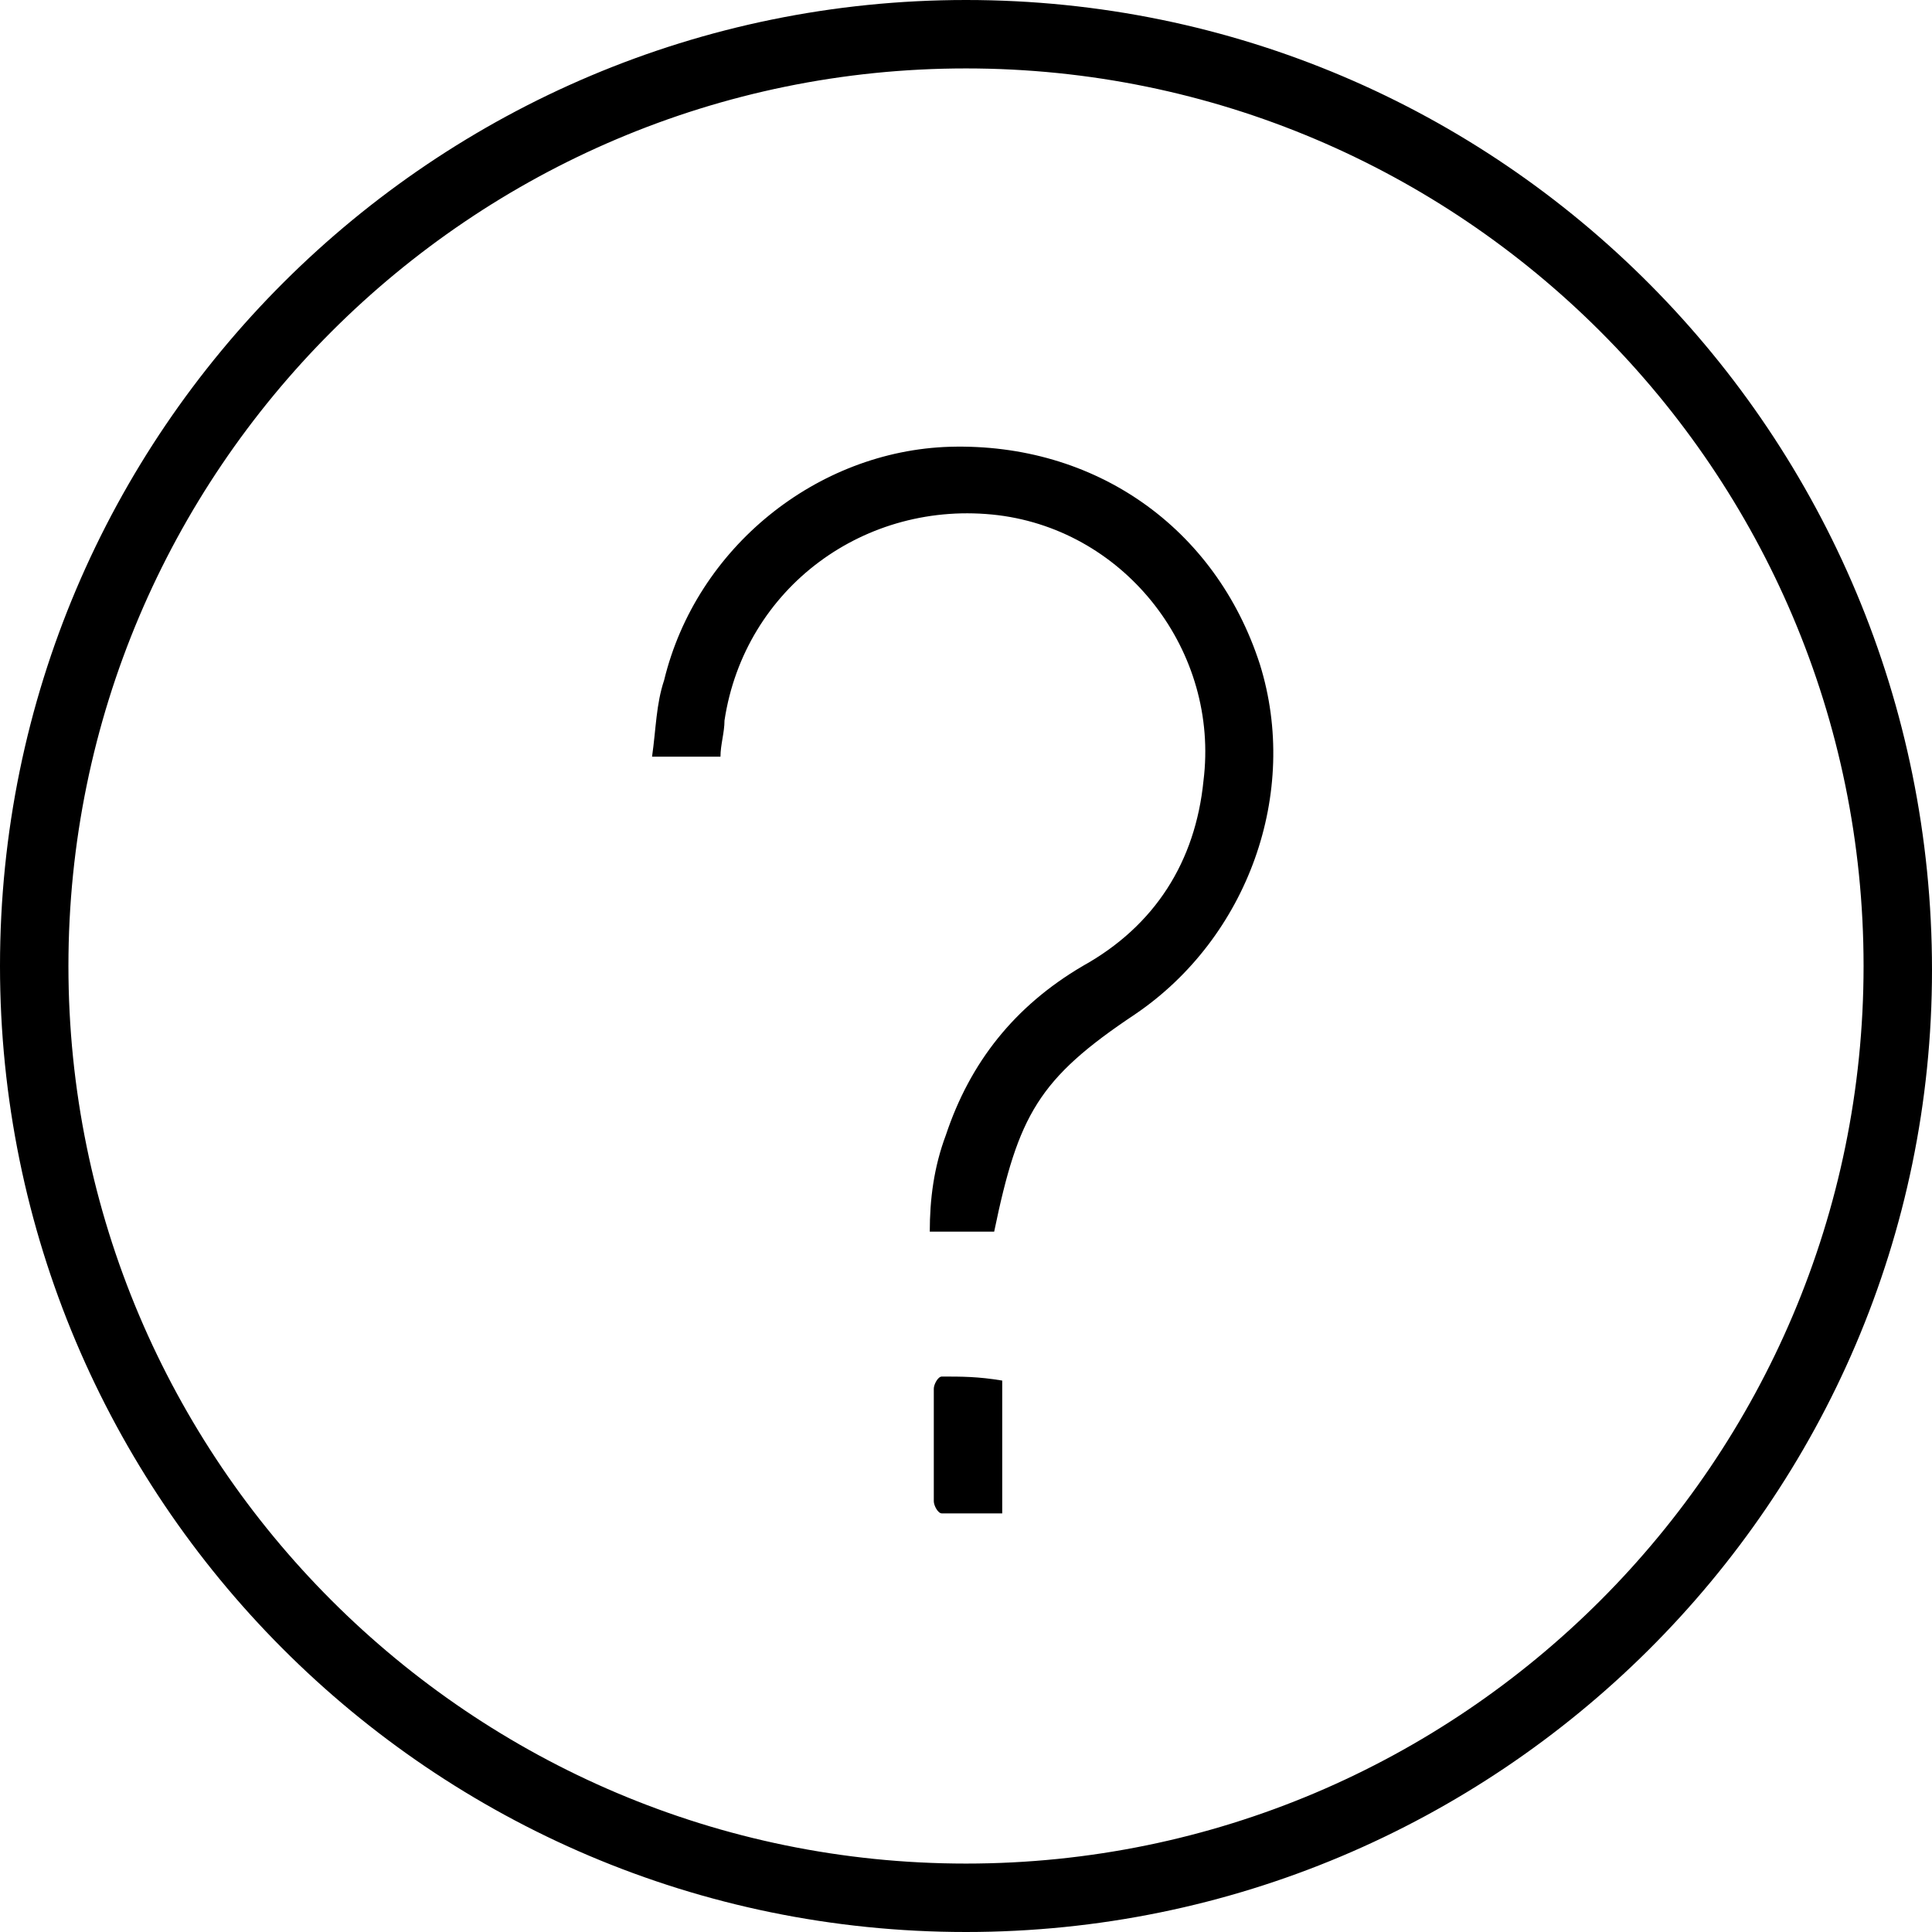 <?xml version="1.0" encoding="utf-8"?>
<!-- Generator: Adobe Illustrator 25.0.1, SVG Export Plug-In . SVG Version: 6.00 Build 0)  -->
<svg version="1.1" id="Layer_1" xmlns="http://www.w3.org/2000/svg" xmlns:xlink="http://www.w3.org/1999/xlink" x="0px" y="0px"
	 viewBox="0 0 48 48" style="enable-background:new 0 0 48 48;" xml:space="preserve">
<path d="M24,48C10.7,48,0,37.2,0,24C0,10.7,10.8,0,24,0c13.3,0,24,10.8,24,24.1C48,37.3,37.2,48,24,48z M24,1.7
	C11.7,1.7,1.7,11.7,1.7,24c0,12.3,10,22.3,22.3,22.3c12.3,0,22.3-10,22.3-22.3C46.3,11.7,36.3,1.7,24,1.7z M28.2,25.2
	c2.8-1.9,4.1-5.5,3.1-8.7c-1.1-3.4-4.1-5.5-7.7-5.4c-3.3,0.1-6.3,2.5-7.1,5.8c-0.2,0.6-0.2,1.2-0.3,1.9c0.6,0,1.2,0,1.7,0
	c0-0.3,0.1-0.6,0.1-0.9c0.5-3.3,3.5-5.5,6.8-5.1c3.2,0.4,5.5,3.4,5.1,6.6c-0.2,2-1.2,3.6-3,4.6c-1.7,1-2.8,2.4-3.4,4.2
	c-0.3,0.8-0.4,1.6-0.4,2.4c0.6,0,1.1,0,1.6,0C25.3,27.7,25.8,26.8,28.2,25.2z M23.4,34.2c-0.1,0-0.2,0.2-0.2,0.3c0,0.9,0,1.8,0,2.8
	c0,0.1,0.1,0.3,0.2,0.3c0.5,0,1,0,1.5,0c0-1.1,0-2.2,0-3.3C24.3,34.2,23.9,34.2,23.4,34.2z"/>
</svg>
